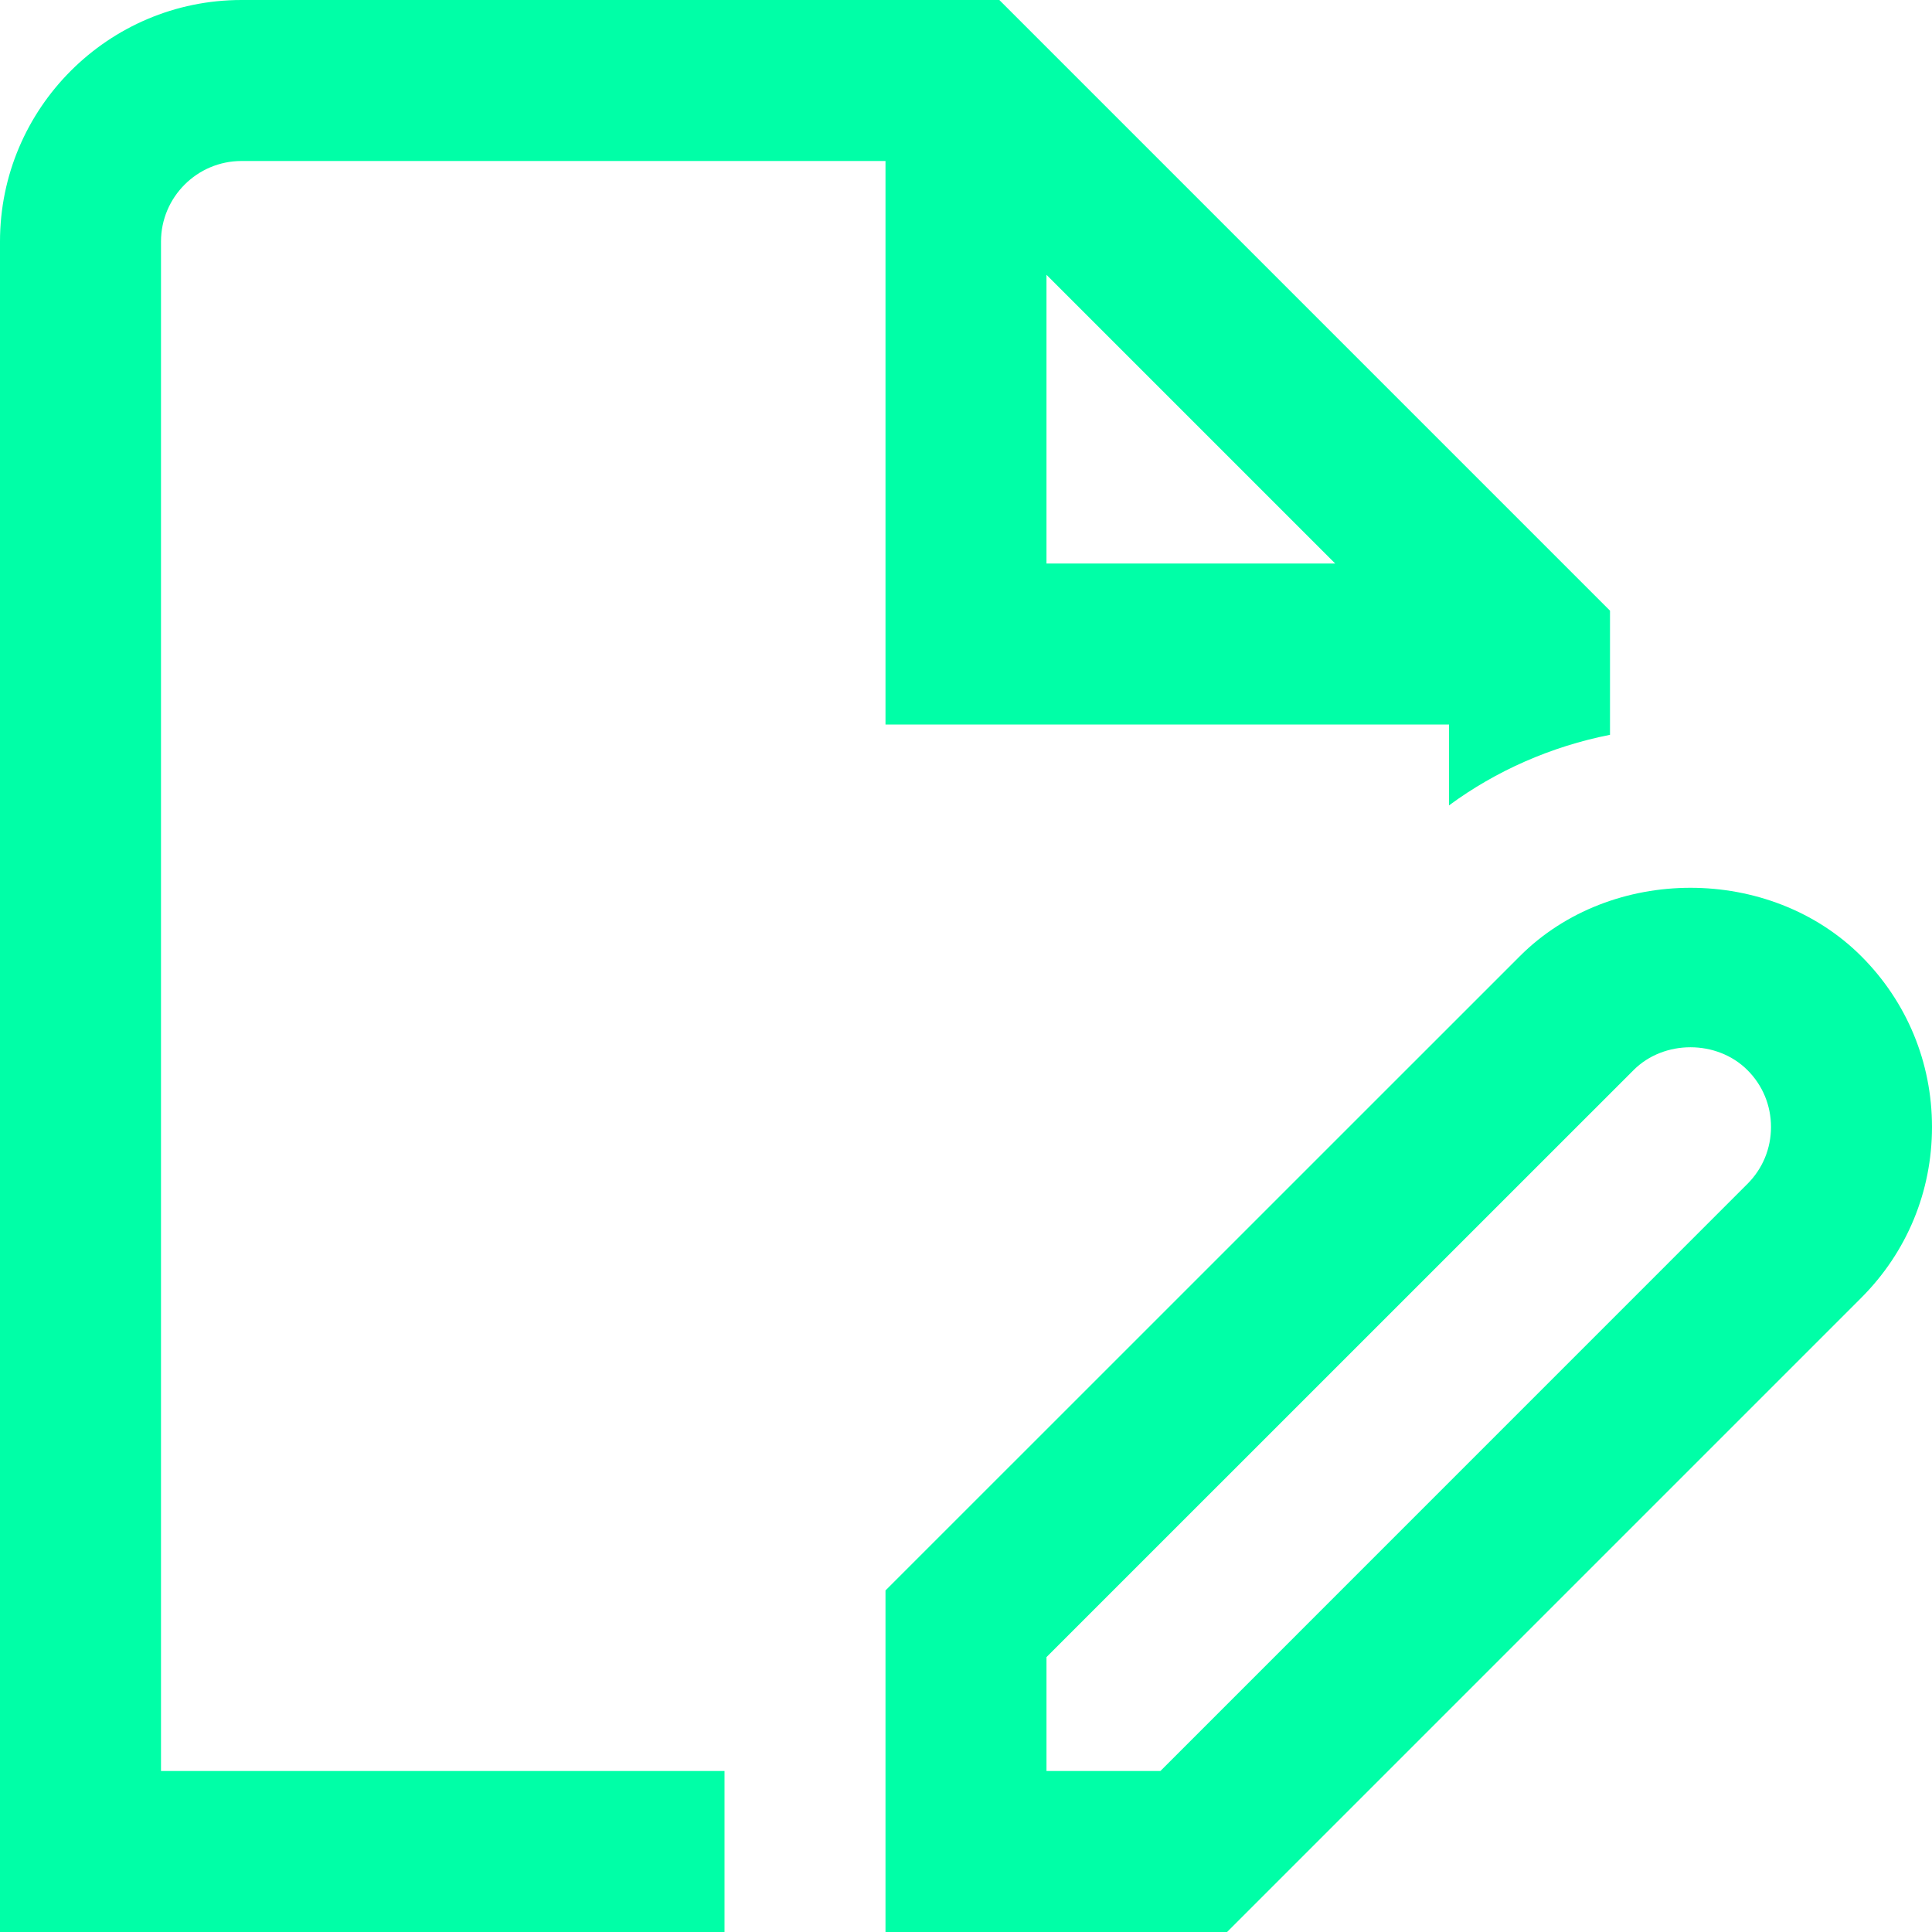 <?xml version="1.0" encoding="UTF-8"?>
<svg xmlns="http://www.w3.org/2000/svg" className="feather" id="Layer_1" data-name="Layer 1" viewBox="0 0 24 24" width="25" height="25">
<path fill="#00FFA7" d="m2,3c0-.551.449-1,1-1h8v7h7v1.005c.586-.432,1.272-.733,2-.877v-1.542L12.414,0H3C1.346,0,0,1.346,0,3v21h9v-2H2V3Zm11,.414l3.586,3.586h-3.586v-3.586Zm10.122,8.465c-1.134-1.134-3.11-1.134-4.243,0l-7.879,7.878v4.243h4.243l7.878-7.878c.567-.567.879-1.32.879-2.122s-.312-1.555-.878-2.121Zm-1.415,2.828l-7.292,7.293h-1.415v-1.415l7.293-7.292c.377-.378,1.036-.378,1.414,0,.189.188.293.439.293.707s-.104.518-.293.707Z"/>
</svg>
